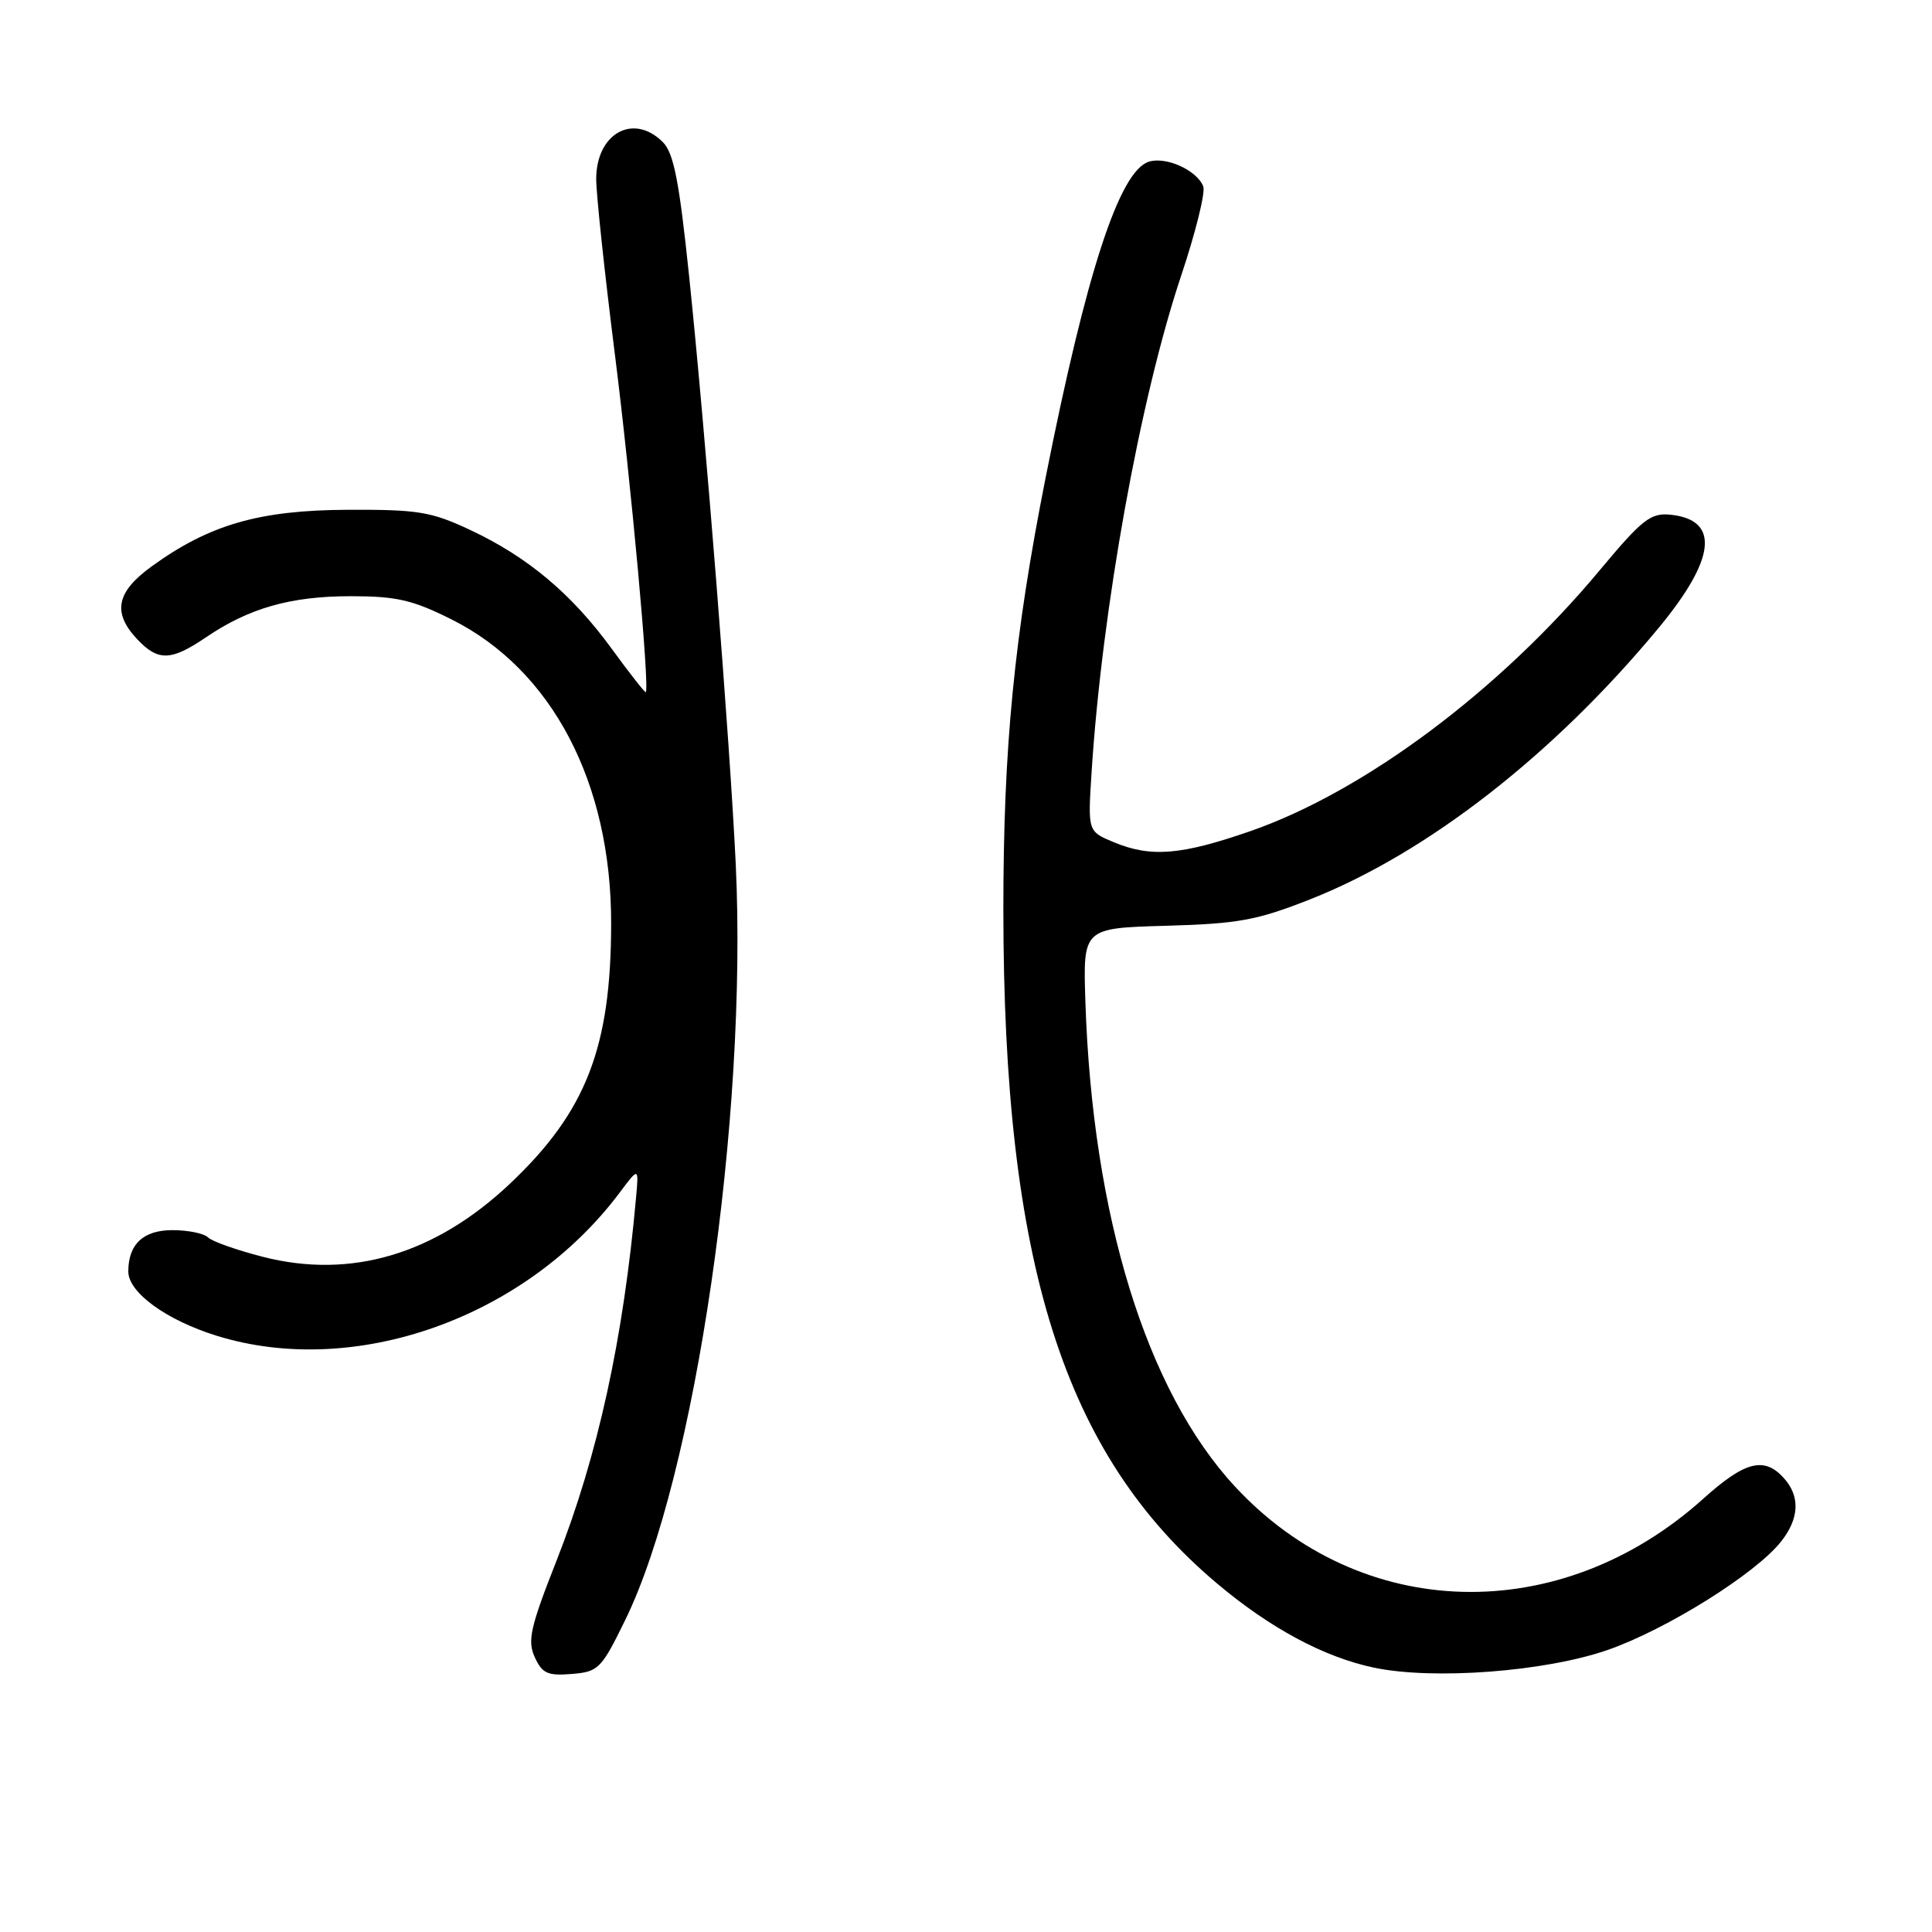<?xml version="1.0" encoding="UTF-8" standalone="no"?>
<!DOCTYPE svg PUBLIC "-//W3C//DTD SVG 1.1//EN" "http://www.w3.org/Graphics/SVG/1.1/DTD/svg11.dtd" >
<svg xmlns="http://www.w3.org/2000/svg" xmlns:xlink="http://www.w3.org/1999/xlink" version="1.1" viewBox="0 0 256 256">
 <g >
 <path fill="currentColor"
d=" M 82.85 214.65 C 92.12 195.71 99.08 148.09 97.49 114.50 C 96.71 98.15 93.49 57.49 91.31 36.58 C 90.00 23.99 89.27 20.27 87.83 18.83 C 83.93 14.93 79.00 17.67 79.00 23.73 C 79.00 25.71 80.11 36.14 81.47 46.91 C 83.60 63.79 86.10 91.05 85.57 91.72 C 85.48 91.83 83.45 89.25 81.06 85.97 C 75.76 78.69 69.92 73.79 62.28 70.21 C 57.11 67.79 55.39 67.51 46.00 67.55 C 34.32 67.61 27.73 69.52 20.11 75.04 C 15.41 78.44 14.86 81.16 18.17 84.69 C 20.95 87.64 22.65 87.60 27.29 84.45 C 33.00 80.57 38.52 79.00 46.47 79.00 C 52.52 79.00 54.67 79.49 59.82 82.07 C 73.15 88.73 81.02 103.73 80.98 122.43 C 80.96 138.82 77.65 147.31 67.60 156.82 C 57.67 166.21 46.50 169.52 34.85 166.54 C 31.37 165.65 28.09 164.49 27.56 163.96 C 27.03 163.43 24.91 163.00 22.84 163.00 C 18.99 163.00 17.00 164.87 17.00 168.48 C 17.00 171.27 22.06 174.94 28.76 177.01 C 47.05 182.66 69.64 174.63 82.07 158.08 C 84.64 154.65 84.64 154.65 84.29 158.58 C 82.61 177.39 79.22 192.88 73.75 206.78 C 70.27 215.61 69.86 217.41 70.86 219.59 C 71.84 221.74 72.57 222.07 75.76 221.81 C 79.30 221.52 79.68 221.14 82.85 214.65 Z  M 213.02 218.63 C 220.83 215.91 232.67 208.51 236.02 204.24 C 238.43 201.18 238.55 198.26 236.35 195.83 C 233.76 192.97 231.20 193.63 225.69 198.59 C 206.71 215.66 180.29 214.96 163.63 196.96 C 151.90 184.30 144.76 161.14 143.82 132.74 C 143.50 122.98 143.50 122.98 154.50 122.67 C 164.09 122.40 166.54 121.95 173.59 119.17 C 189.10 113.05 205.89 99.98 219.77 83.21 C 227.38 74.02 227.92 68.87 221.33 68.20 C 218.71 67.94 217.60 68.81 211.93 75.61 C 198.64 91.54 180.80 104.86 165.71 110.12 C 156.49 113.32 152.49 113.65 147.54 111.58 C 144.14 110.16 144.14 110.16 144.64 102.33 C 146.03 80.68 151.04 52.90 156.50 36.56 C 158.42 30.83 159.74 25.49 159.44 24.71 C 158.62 22.57 154.51 20.70 152.22 21.43 C 148.33 22.67 143.95 36.06 138.55 63.29 C 134.38 84.34 132.95 98.93 132.95 120.53 C 132.96 167.48 140.94 192.68 161.23 209.79 C 168.27 215.73 175.43 219.58 182.05 220.97 C 189.91 222.63 204.73 221.51 213.02 218.63 Z "/>
</g>
</svg>